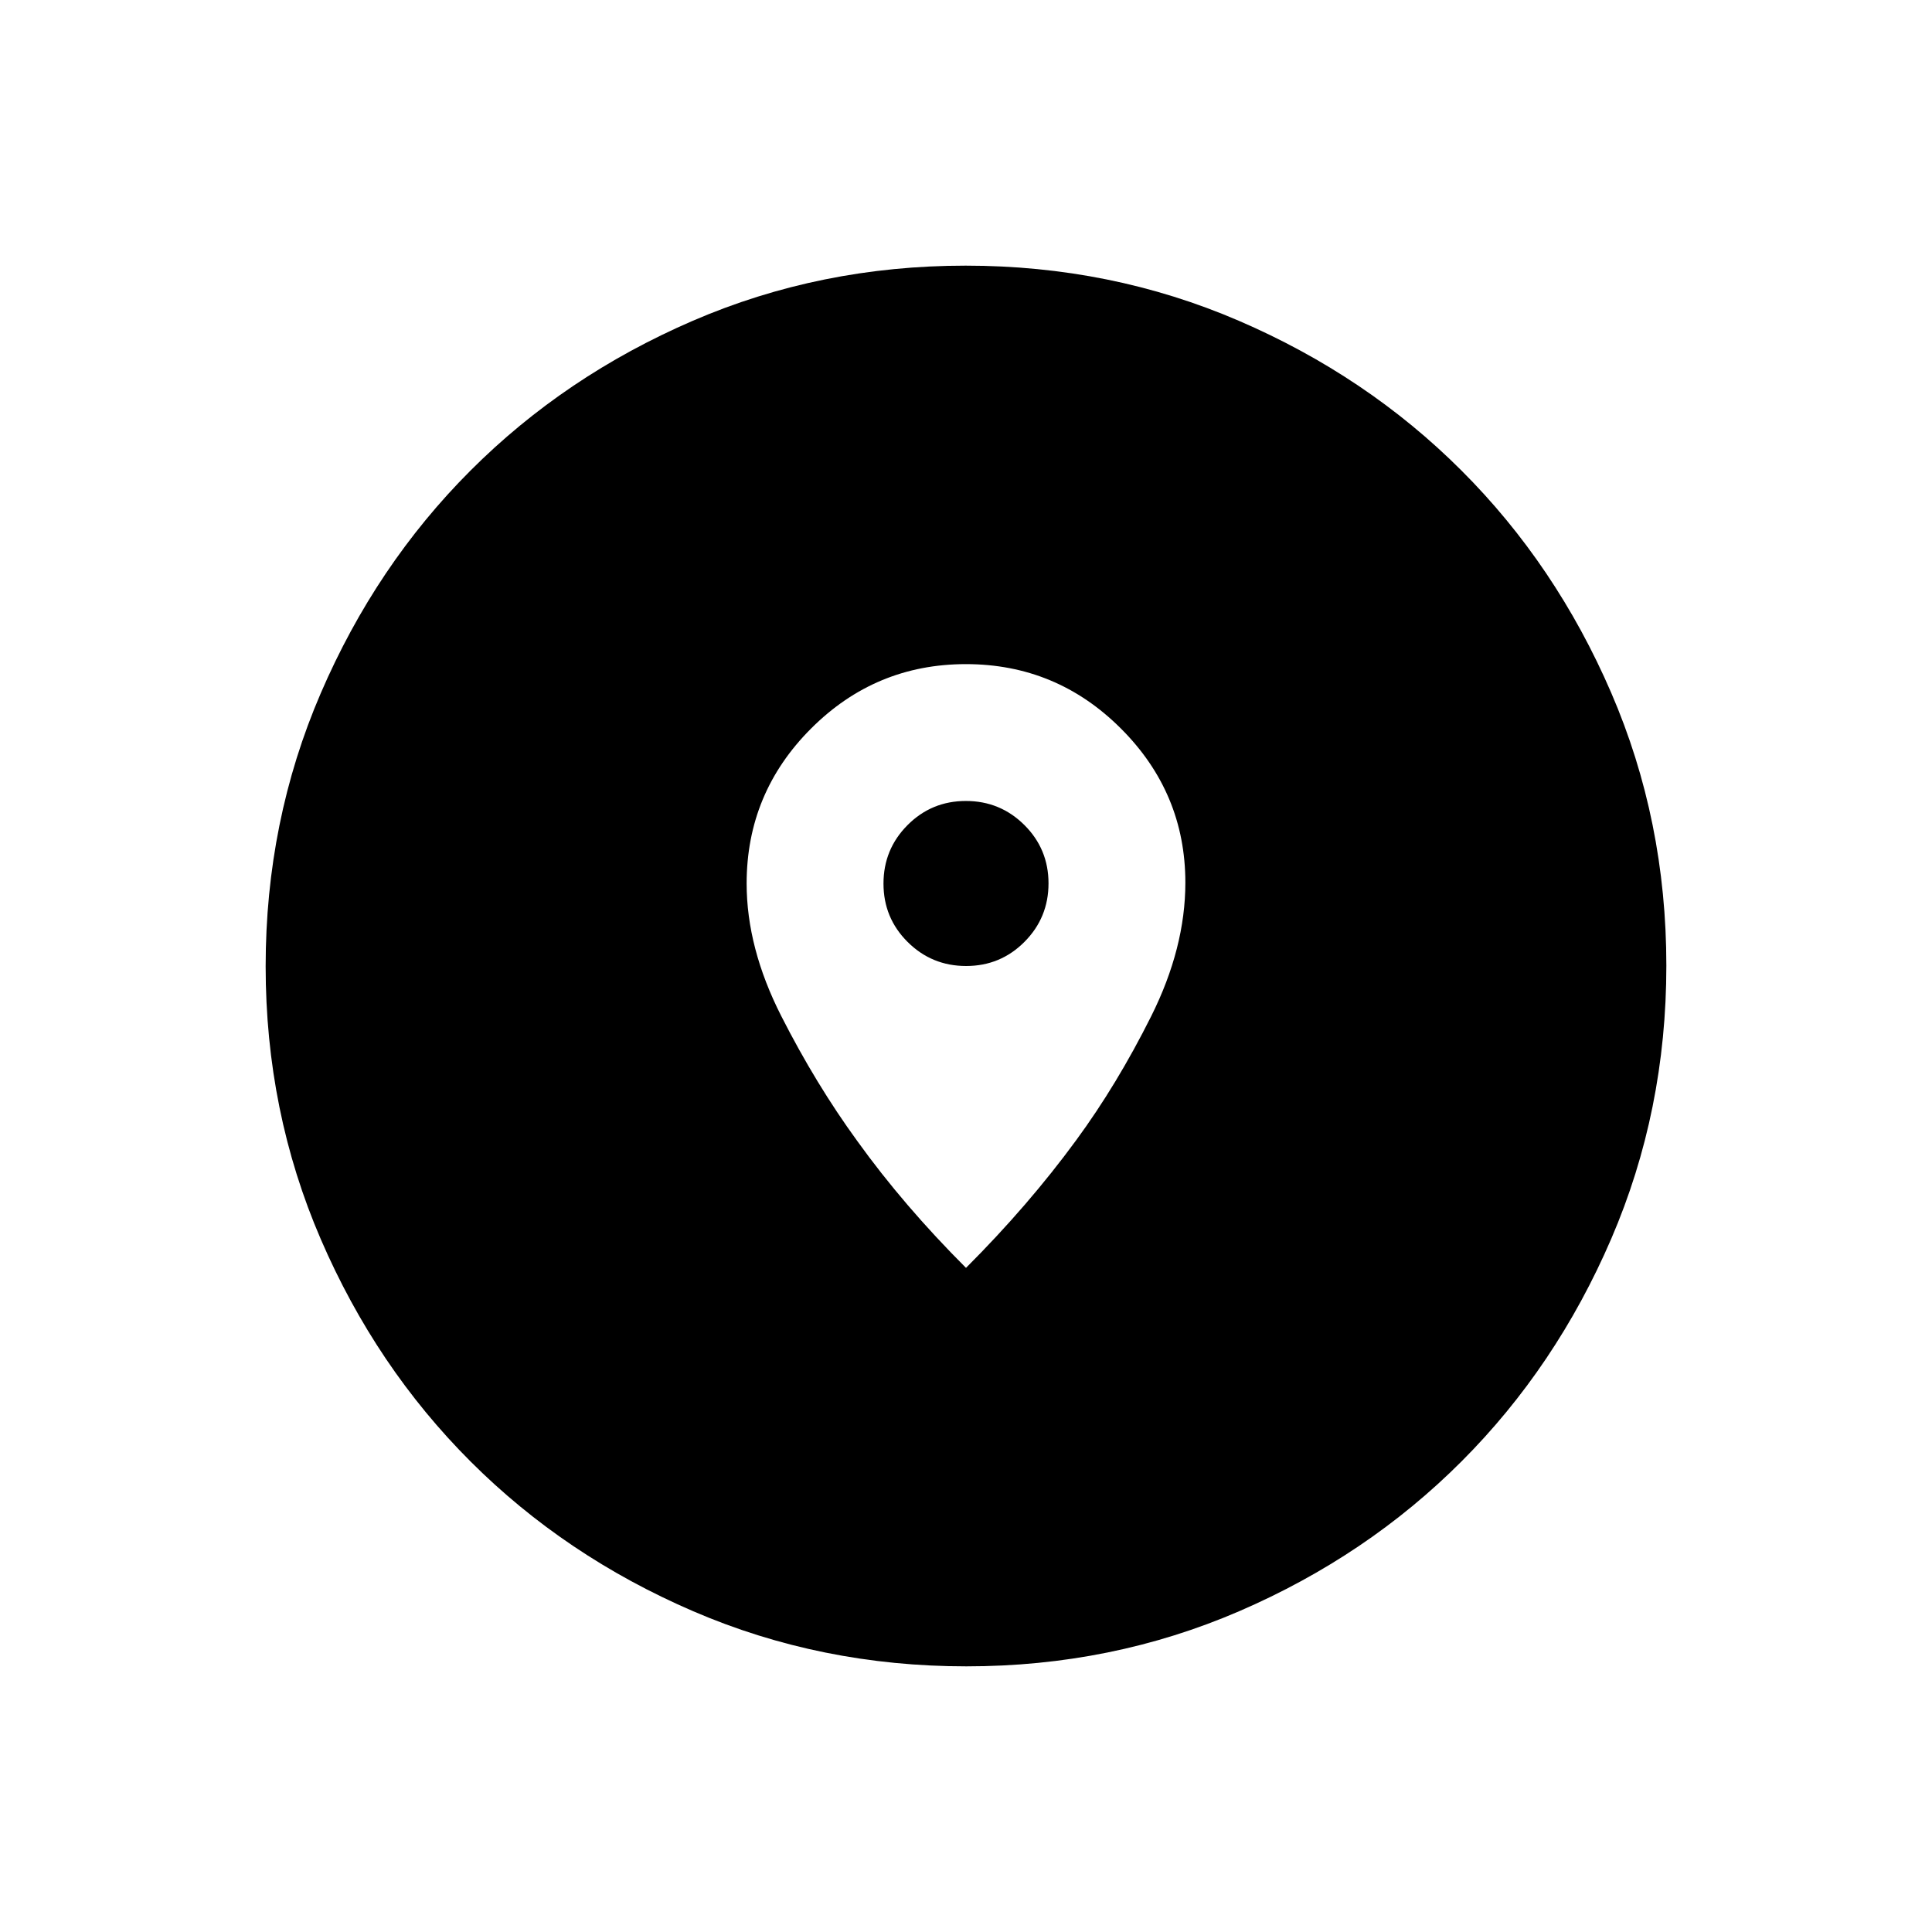 <svg xmlns="http://www.w3.org/2000/svg" height="24" viewBox="0 -960 960 960" width="24"><path d="M480.17-132q-72.17 0-135.73-27.39-63.56-27.39-110.57-74.35-47.02-46.96-74.44-110.43Q132-407.65 132-479.83q0-72.17 27.39-135.73 27.39-63.56 74.35-110.57 46.96-47.02 110.43-74.44Q407.65-828 479.83-828q72.17 0 135.73 27.39 63.56 27.39 110.57 74.35 47.02 46.96 74.44 110.43Q828-552.35 828-480.17q0 72.17-27.39 135.73-27.39 63.56-74.35 110.57-46.96 47.02-110.43 74.44Q552.35-132 480.17-132ZM480-330q31-31 54.69-63.36Q555-421 572-455q17-34 17-66.42Q589-566 556.97-598q-32.02-32-77-32Q435-630 403-597.98T371-521q0 32 17.19 65.84T426-393q23 32 54 63Zm.06-150Q463-480 451-491.94t-12-29Q439-538 450.94-550t29-12Q497-562 509-550.06t12 29Q521-504 509.06-492t-29 12Z"/></svg>
